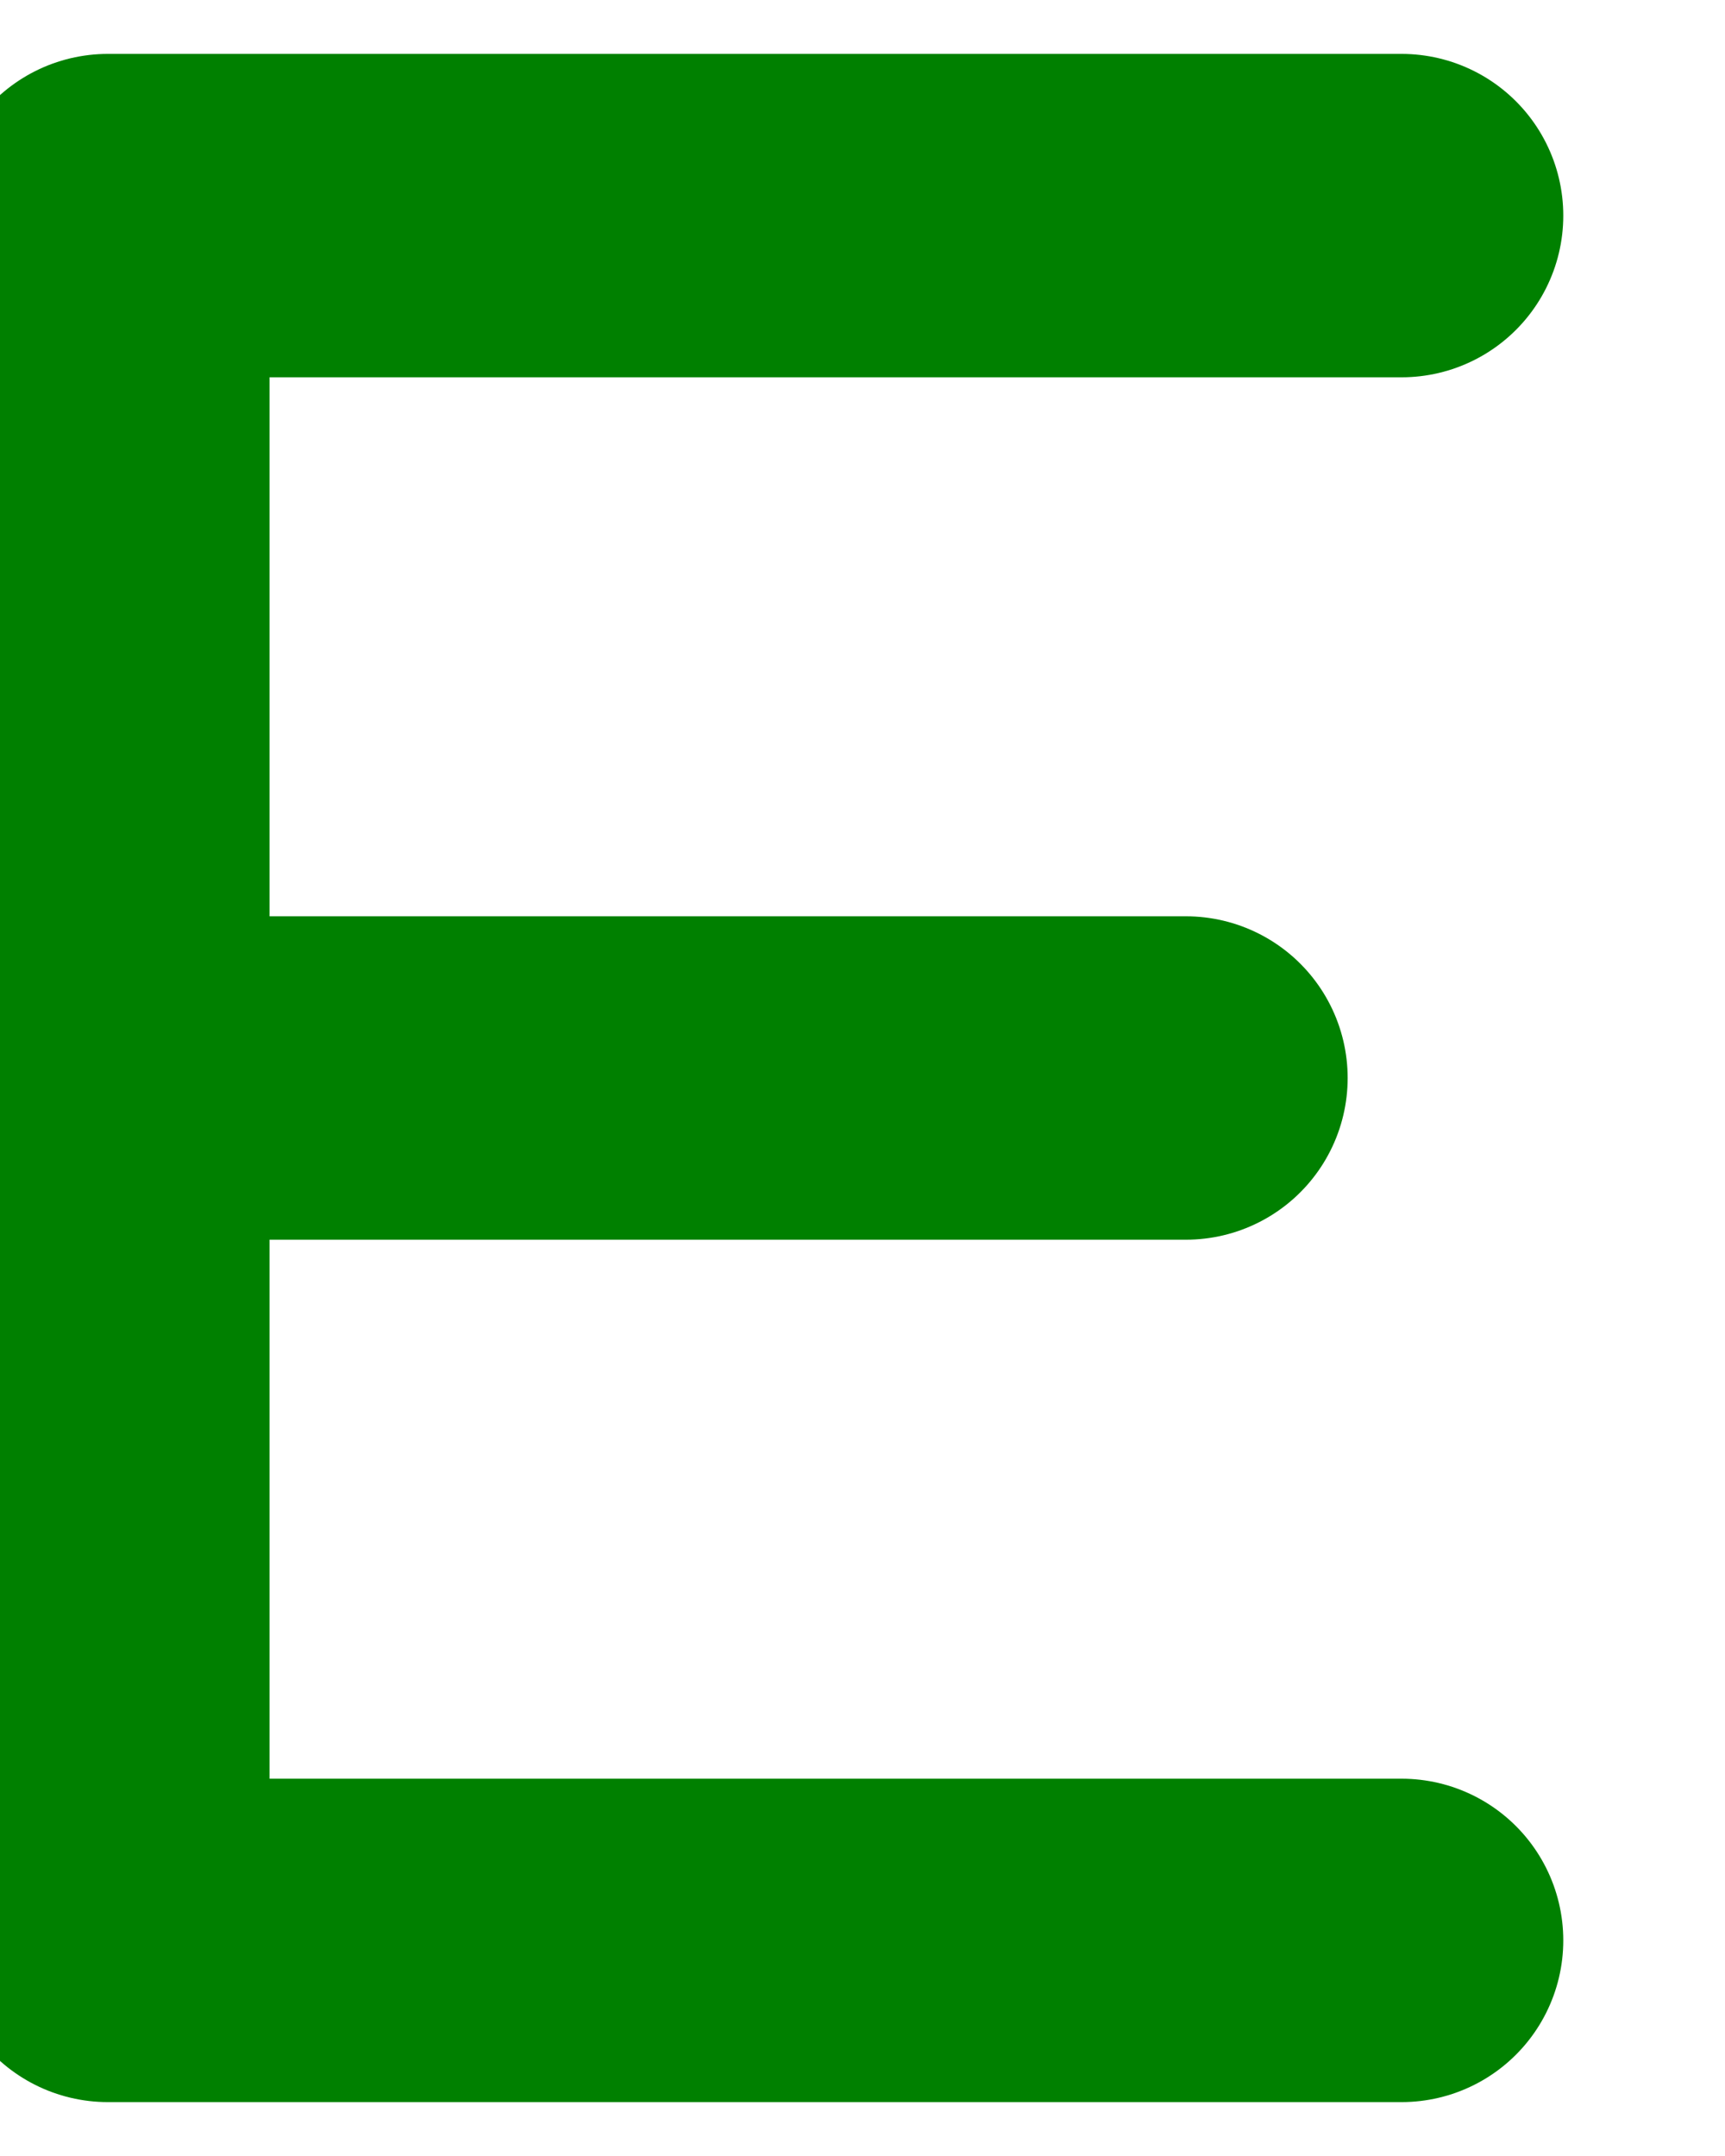 <?xml version="1.0" encoding="iso-8859-1"?>
<!-- Generator: Adobe Illustrator 16.0.0, SVG Export Plug-In . SVG Version: 6.00 Build 0)  -->
<!DOCTYPE svg PUBLIC "-//W3C//DTD SVG 1.1//EN" "http://www.w3.org/Graphics/SVG/1.1/DTD/svg11.dtd">
<svg class="letter--e" viewBox="0 0 80 100">
  <path d="M65,10
           l-60,0 0,80 60,0
           M5,50
           l50,0" fill="none" stroke="green" stroke-linecap="round" 
            stroke-linejoin="round" stroke-width="15"/>
</svg>